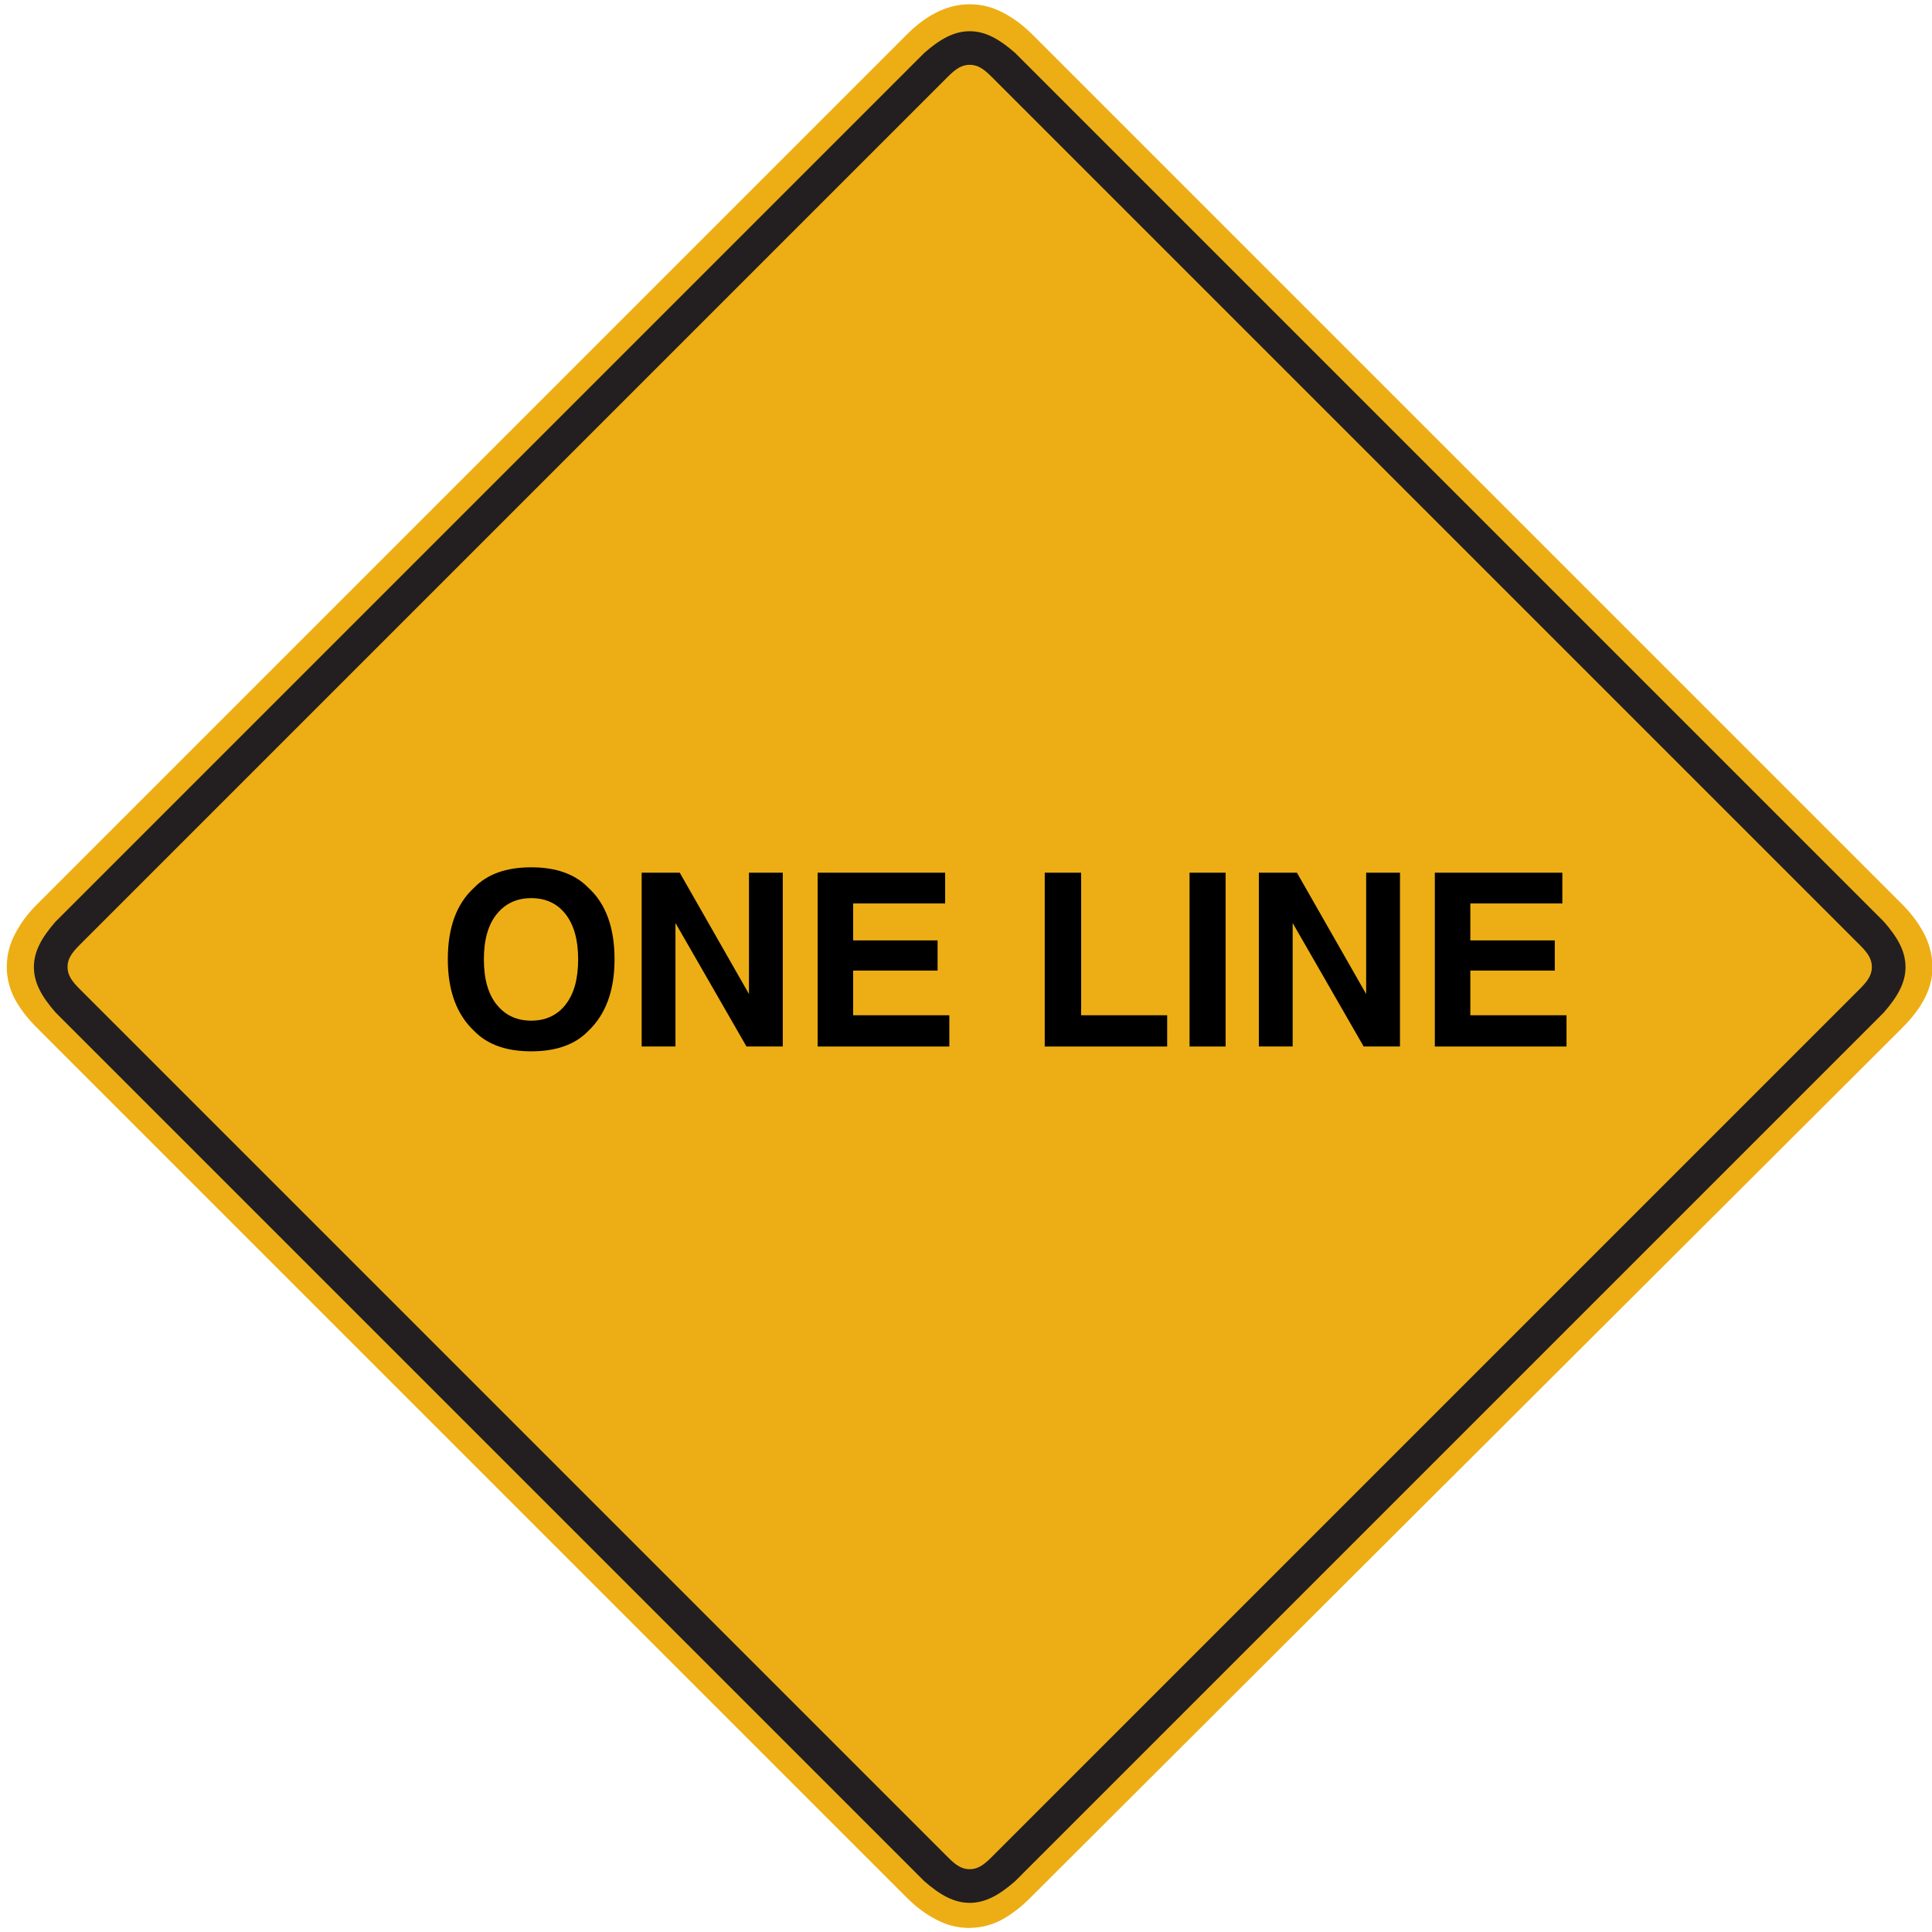 <?xml version="1.0" encoding="utf-8"?>
<!-- Generated by IcoMoon.io -->
<!DOCTYPE svg PUBLIC "-//W3C//DTD SVG 1.1//EN" "http://www.w3.org/Graphics/SVG/1.1/DTD/svg11.dtd">
<svg version="1.1" xmlns="http://www.w3.org/2000/svg" xmlns:xlink="http://www.w3.org/1999/xlink" width="24" height="24" viewBox="0 0 24 24">
<path fill="#edae15" d="M12.046 23.949c0.154-0.001 0.304-0.043 0.435-0.122 0.124-0.075 0.225-0.157 0.327-0.261l10.815-10.79c0.207-0.206 0.384-0.456 0.383-0.762-0.001-0.158-0.045-0.314-0.123-0.451-0.073-0.127-0.156-0.233-0.26-0.336l-10.791-10.791c-0.113-0.114-0.233-0.207-0.376-0.281-0.134-0.069-0.261-0.101-0.411-0.102-0.308 0-0.572 0.165-0.787 0.383l-10.791 10.791c-0.114 0.112-0.207 0.233-0.281 0.376-0.069 0.133-0.101 0.261-0.102 0.411 0 0.152 0.044 0.305 0.122 0.435 0.075 0.124 0.158 0.226 0.261 0.327l10.791 10.791c0.113 0.114 0.233 0.207 0.376 0.281 0.134 0.069 0.261 0.101 0.411 0.102l0.001-0.001z"></path>
<path fill="#000" d="M7.025 12.48c0.105-0.132 0.157-0.319 0.157-0.563s-0.053-0.429-0.157-0.562-0.247-0.198-0.426-0.198c-0.179 0-0.321 0.066-0.428 0.198s-0.16 0.319-0.16 0.563c0 0.243 0.053 0.431 0.16 0.563s0.249 0.198 0.428 0.198c0.179 0 0.321-0.066 0.426-0.198v0zM7.307 12.808c-0.163 0.168-0.399 0.252-0.708 0.252s-0.544-0.084-0.708-0.252c-0.219-0.206-0.328-0.503-0.328-0.891 0-0.396 0.109-0.692 0.328-0.891 0.163-0.168 0.399-0.252 0.708-0.252s0.544 0.084 0.708 0.252c0.218 0.198 0.327 0.495 0.327 0.891 0 0.388-0.109 0.685-0.327 0.891v0zM7.971 10.841h0.473l0.86 1.507v-1.507h0.42v2.159h-0.451l-0.882-1.534v1.534h-0.42v-2.159zM11.741 11.223h-1.143v0.459h1.049v0.375h-1.049v0.555h1.195v0.388h-1.636v-2.159h1.584v0.382zM12.979 10.841h0.451v1.771h1.069v0.388h-1.521v-2.159zM15.225 13h-0.448v-2.159h0.448v2.159zM15.638 10.841h0.473l0.86 1.507v-1.507h0.42v2.159h-0.451l-0.882-1.534v1.534h-0.42v-2.159zM19.408 11.223h-1.143v0.459h1.049v0.375h-1.049v0.555h1.195v0.388h-1.636v-2.159h1.584v0.382z"></path>
<path fill="#231f20" d="M23.401 12.578c0.172-0.197 0.27-0.369 0.27-0.565s-0.098-0.369-0.27-0.565l-10.79-10.79c-0.197-0.172-0.369-0.27-0.565-0.27s-0.369 0.098-0.565 0.27l-10.79 10.79c-0.172 0.197-0.27 0.369-0.27 0.565s0.098 0.369 0.27 0.565l10.79 10.79c0.197 0.172 0.369 0.27 0.565 0.27s0.369-0.098 0.565-0.27l10.79-10.79zM23.106 11.742c0.098 0.098 0.147 0.172 0.147 0.27s-0.049 0.172-0.147 0.27l-10.79 10.79c-0.098 0.098-0.172 0.148-0.27 0.148s-0.172-0.049-0.27-0.148l-10.79-10.79c-0.098-0.098-0.147-0.172-0.147-0.27s0.049-0.172 0.147-0.27l10.79-10.79c0.098-0.098 0.172-0.147 0.27-0.147s0.172 0.049 0.27 0.147l10.79 10.79z"></path>
</svg>
